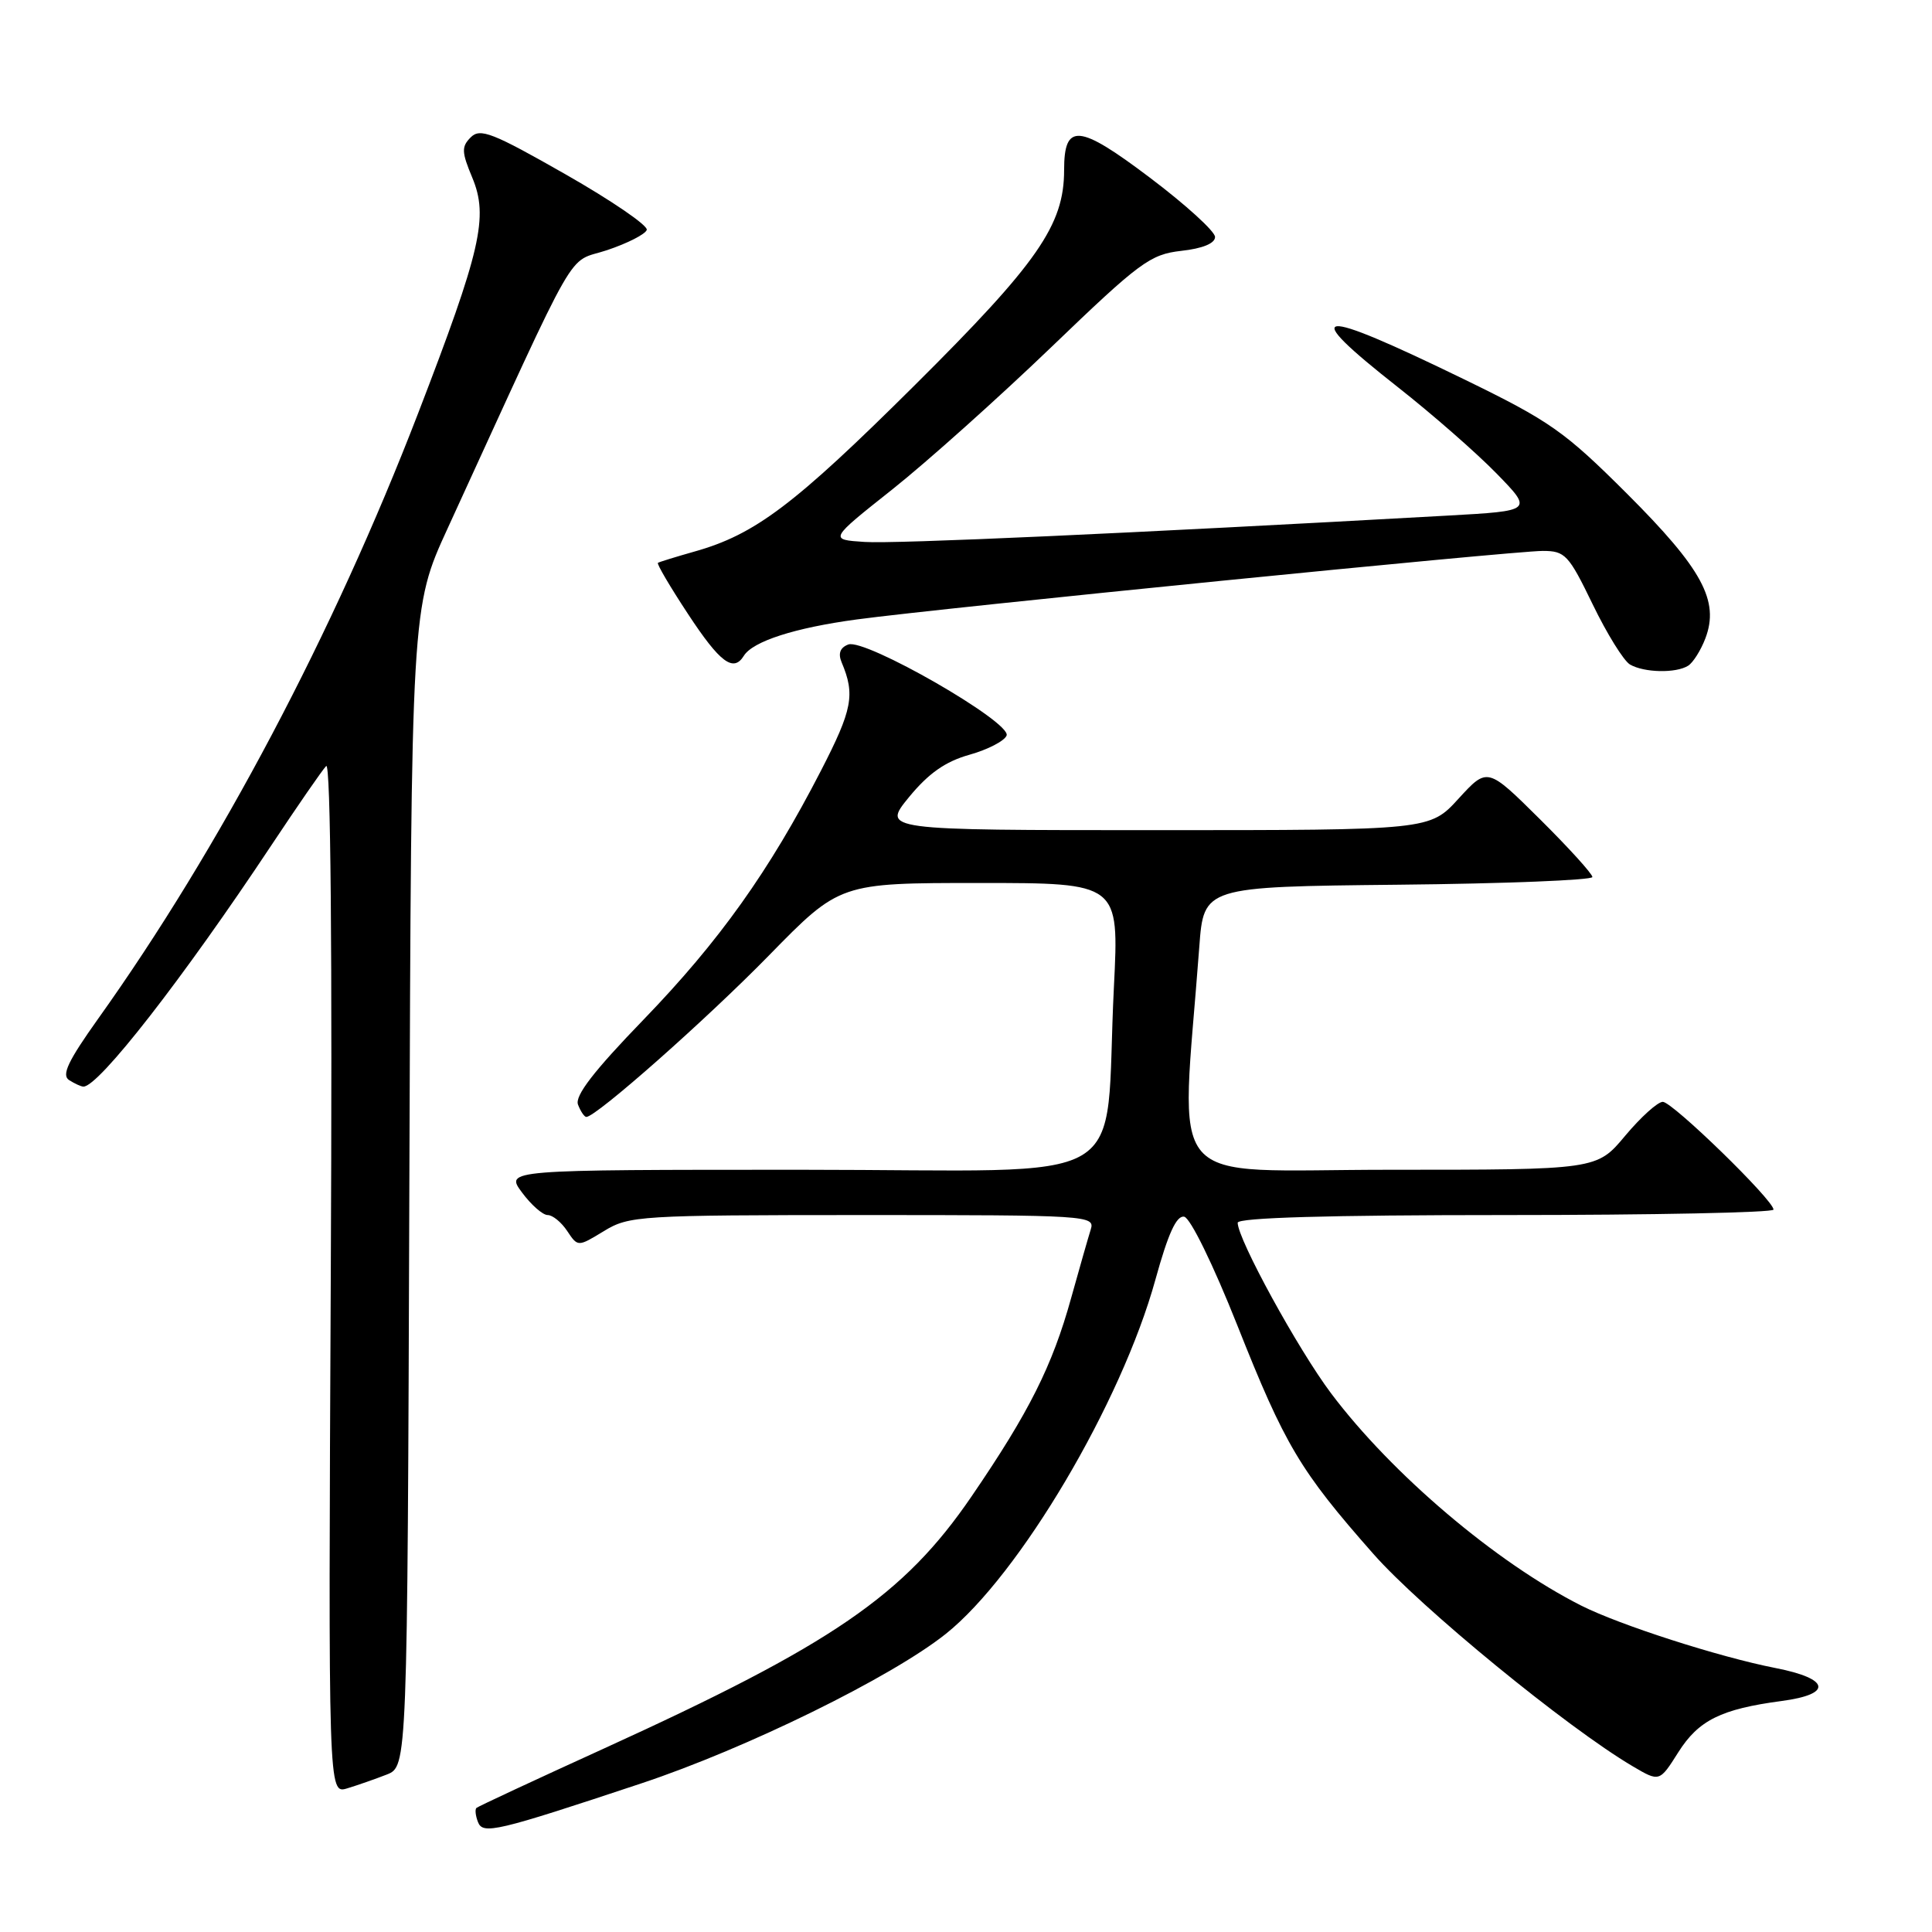 <?xml version="1.0" encoding="UTF-8" standalone="no"?>
<!DOCTYPE svg PUBLIC "-//W3C//DTD SVG 1.1//EN" "http://www.w3.org/Graphics/SVG/1.1/DTD/svg11.dtd" >
<svg xmlns="http://www.w3.org/2000/svg" xmlns:xlink="http://www.w3.org/1999/xlink" version="1.1" viewBox="0 0 256 256">
 <g >
 <path fill="currentColor"
d=" M 85.00 236.30 C 98.93 231.67 118.10 222.25 125.32 216.50 C 135.07 208.73 148.60 185.87 153.10 169.55 C 154.79 163.43 155.89 161.03 156.91 161.22 C 157.73 161.38 160.76 167.58 163.95 175.61 C 170.27 191.54 172.25 194.87 181.96 205.88 C 188.25 213.03 207.64 228.91 216.34 234.04 C 219.89 236.13 219.89 236.13 222.38 232.19 C 225.07 227.94 228.04 226.46 236.08 225.39 C 242.88 224.49 242.49 222.43 235.25 221.02 C 227.82 219.57 214.60 215.32 209.50 212.74 C 198.23 207.04 184.42 195.32 176.38 184.63 C 172.00 178.80 164.00 164.20 164.00 162.02 C 164.00 161.35 175.99 161.00 199.50 161.00 C 219.03 161.00 235.00 160.67 235.00 160.28 C 235.00 159.02 221.61 146.00 220.33 146.00 C 219.65 146.00 217.41 148.03 215.34 150.50 C 211.58 155.00 211.58 155.00 184.15 155.00 C 153.65 155.00 156.47 158.29 158.91 125.50 C 159.50 117.50 159.50 117.50 185.25 117.23 C 199.41 117.09 211.00 116.62 211.00 116.21 C 211.00 115.79 207.87 112.34 204.05 108.55 C 197.09 101.65 197.09 101.65 193.27 105.82 C 189.46 110.00 189.46 110.00 153.16 110.00 C 116.87 110.00 116.87 110.00 120.45 105.62 C 123.05 102.46 125.26 100.91 128.45 100.01 C 130.88 99.33 133.10 98.18 133.38 97.46 C 134.05 95.71 114.62 84.55 112.40 85.40 C 111.32 85.81 111.03 86.59 111.52 87.76 C 113.33 92.05 112.96 94.00 108.78 102.12 C 101.91 115.46 95.32 124.71 85.26 135.12 C 78.68 141.92 76.14 145.21 76.59 146.37 C 76.93 147.26 77.43 148.00 77.69 148.00 C 78.99 148.00 93.60 135.08 101.89 126.60 C 111.28 117.00 111.28 117.00 129.79 117.00 C 148.29 117.00 148.29 117.00 147.60 130.75 C 146.23 158.00 151.33 155.00 106.33 155.00 C 66.94 155.00 66.94 155.00 69.16 158.00 C 70.38 159.65 71.91 161.00 72.57 161.00 C 73.22 161.00 74.39 161.95 75.16 163.12 C 76.57 165.23 76.57 165.23 80.03 163.12 C 83.36 161.09 84.71 161.01 114.32 161.00 C 144.19 161.00 145.12 161.06 144.53 162.91 C 144.20 163.96 143.03 168.05 141.93 172.00 C 139.44 180.99 136.36 187.13 128.73 198.29 C 119.77 211.41 110.32 217.88 80.02 231.69 C 70.93 235.83 63.33 239.37 63.13 239.56 C 62.92 239.76 63.01 240.59 63.33 241.42 C 63.98 243.12 65.72 242.71 85.00 236.30 Z  M 51.24 235.14 C 53.98 234.06 53.98 234.06 54.24 157.28 C 54.50 80.50 54.50 80.50 59.32 70.00 C 77.16 31.11 74.94 34.98 80.43 33.15 C 83.15 32.24 85.52 31.03 85.70 30.46 C 85.88 29.89 81.03 26.57 74.92 23.09 C 65.27 17.59 63.63 16.94 62.38 18.19 C 61.13 19.44 61.16 20.14 62.58 23.54 C 64.75 28.74 63.74 33.13 55.40 54.77 C 44.17 83.90 29.06 112.49 13.01 134.98 C 9.01 140.60 8.12 142.46 9.16 143.12 C 9.90 143.59 10.75 143.98 11.05 143.98 C 13.04 144.04 24.23 129.68 35.96 112.00 C 39.43 106.78 42.69 102.05 43.22 101.50 C 43.82 100.87 44.04 125.80 43.83 169.11 C 43.50 237.72 43.50 237.72 46.00 236.97 C 47.38 236.55 49.73 235.73 51.24 235.14 Z  M 223.69 88.21 C 224.34 87.80 225.37 86.17 225.97 84.59 C 227.86 79.62 225.56 75.38 215.59 65.42 C 207.30 57.15 205.40 55.81 194.00 50.26 C 174.10 40.58 171.92 40.84 185.25 51.32 C 189.79 54.89 195.66 60.03 198.31 62.75 C 203.12 67.69 203.12 67.69 191.81 68.32 C 149.47 70.68 118.60 72.08 114.56 71.81 C 109.85 71.50 109.85 71.50 118.21 64.87 C 122.81 61.22 132.30 52.72 139.31 45.99 C 151.03 34.72 152.40 33.71 156.52 33.24 C 159.35 32.93 161.00 32.25 161.00 31.40 C 161.00 30.66 157.11 27.12 152.35 23.53 C 142.92 16.41 141.00 16.25 141.00 22.54 C 141.00 29.82 137.52 34.83 121.18 51.07 C 105.25 66.90 100.06 70.83 92.00 73.09 C 89.53 73.79 87.36 74.46 87.18 74.58 C 87.00 74.71 88.80 77.77 91.18 81.38 C 95.40 87.80 97.18 89.13 98.56 86.90 C 99.75 84.98 105.30 83.19 113.53 82.08 C 124.60 80.58 200.51 73.00 204.42 73.00 C 207.39 73.00 207.85 73.50 211.04 80.08 C 212.92 83.97 215.15 87.56 215.98 88.05 C 217.85 89.14 222.08 89.23 223.69 88.21 Z "/>
</g>
</svg>